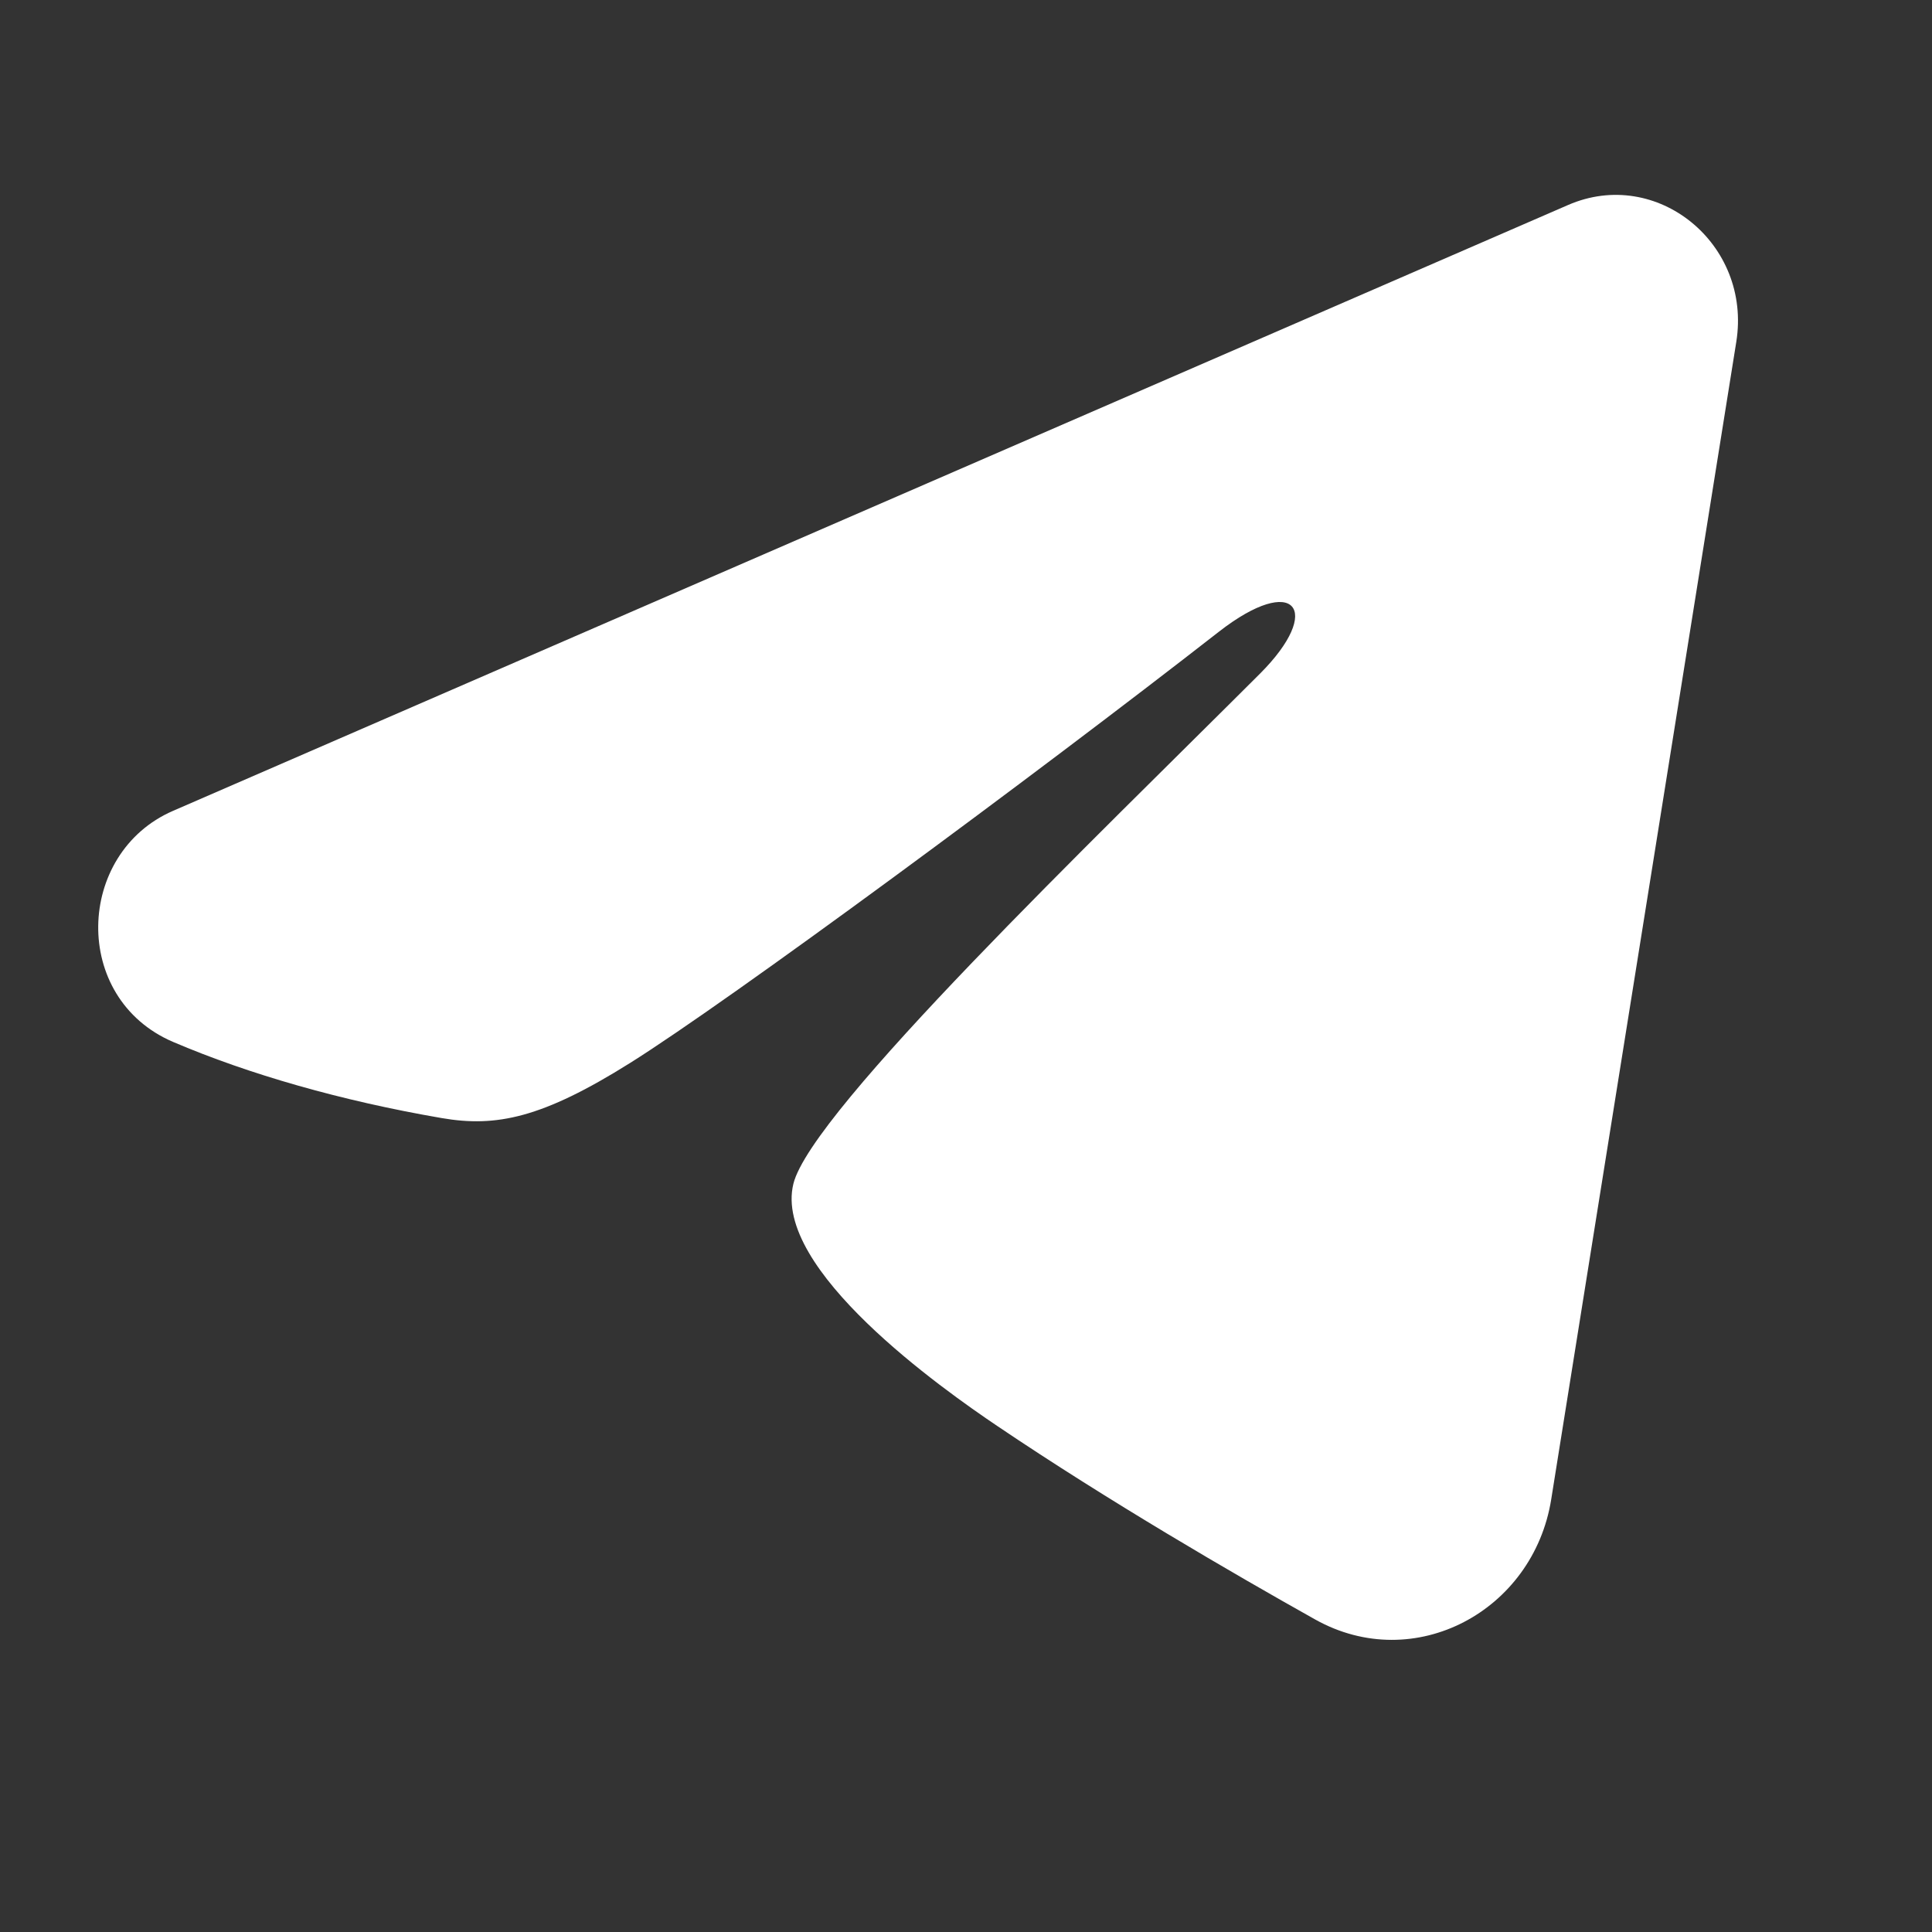 <svg width="20" height="20" viewBox="0 0 20 20" fill="none" xmlns="http://www.w3.org/2000/svg">
<rect x="0" y="0" width="20" height="20" fill="#333333" stroke="none"/>
<path fill-rule="evenodd" clip-rule="evenodd" d="M16.233 2.122C17.151 1.723 18.136 2.524 17.974 3.539L16.058 15.522C15.873 16.677 14.643 17.34 13.615 16.765C12.755 16.283 11.479 15.541 10.33 14.766C9.755 14.379 7.997 13.138 8.213 12.255C8.398 11.499 11.354 8.662 13.043 6.974C13.706 6.311 13.404 5.928 12.62 6.538C10.677 8.053 7.556 10.355 6.524 11.003C5.614 11.574 5.138 11.672 4.571 11.574C3.536 11.396 2.576 11.121 1.792 10.786C0.733 10.333 0.784 8.831 1.791 8.394L16.233 2.122Z" fill="white"/>
</svg>
